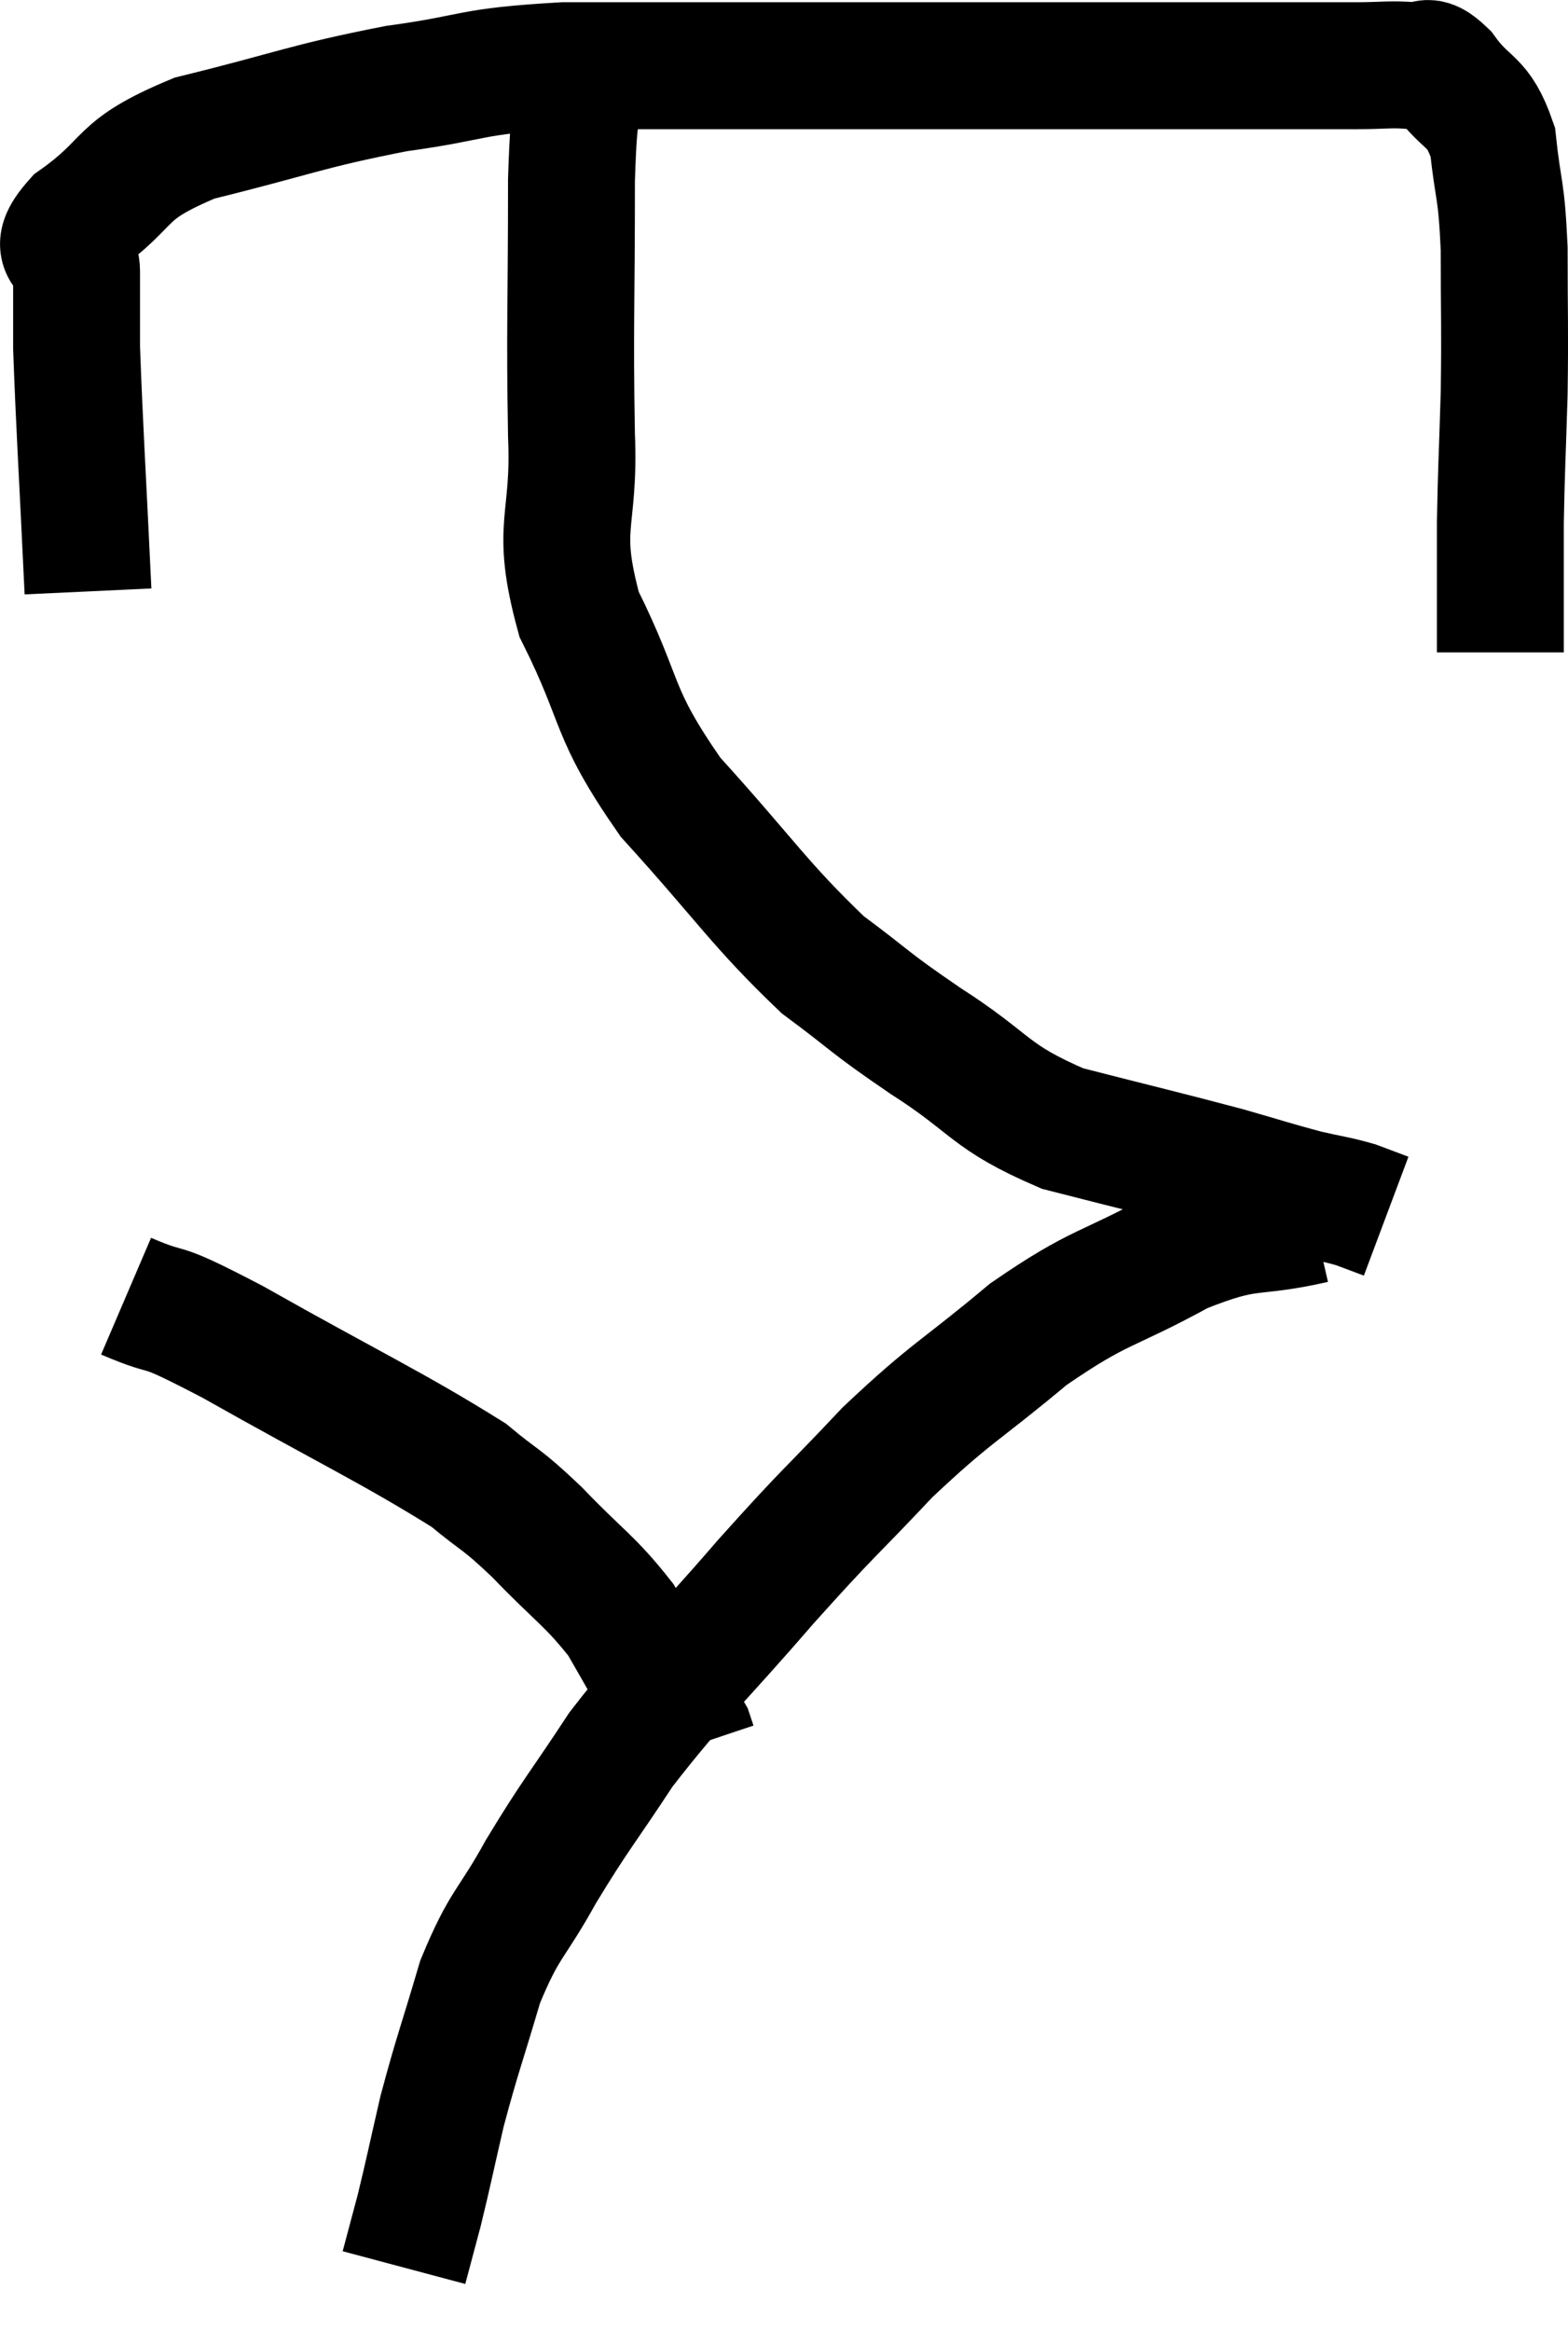 <svg xmlns="http://www.w3.org/2000/svg" viewBox="8.993 7.305 24.713 36.715" width="24.713" height="36.715"><path d="M 10.38 16.62 C 10.29 14.7, 10.245 14.04, 10.2 12.78 C 10.2 12.18, 10.2 12.075, 10.2 11.58 C 10.2 11.19, 9.735 11.325, 10.2 10.8 C 11.13 10.14, 10.8 10.005, 12.06 9.48 C 13.65 9.09, 13.785 8.985, 15.24 8.7 C 16.56 8.52, 16.32 8.43, 17.88 8.34 C 19.68 8.34, 19.44 8.34, 21.48 8.34 C 23.76 8.34, 24.255 8.34, 26.04 8.34 C 27.33 8.34, 27.54 8.34, 28.62 8.34 C 29.49 8.34, 29.7 8.34, 30.36 8.34 C 30.81 8.34, 30.915 8.31, 31.26 8.34 C 31.5 8.4, 31.425 8.16, 31.74 8.46 C 32.13 9, 32.28 8.85, 32.52 9.54 C 32.61 10.38, 32.655 10.23, 32.7 11.22 C 32.7 12.36, 32.715 12.42, 32.7 13.5 C 32.67 14.52, 32.655 14.685, 32.64 15.54 C 32.64 16.23, 32.64 16.41, 32.64 16.92 L 32.64 17.58" fill="none" stroke="black" stroke-width="2"></path><path d="M 18.18 8.52 C 18.09 9.33, 18.045 8.73, 18 10.14 C 18 12.15, 17.97 12.45, 18 14.16 C 18.06 15.57, 17.73 15.555, 18.12 16.98 C 18.84 18.42, 18.6 18.48, 19.56 19.86 C 20.76 21.18, 20.955 21.54, 21.96 22.5 C 22.77 23.1, 22.635 23.055, 23.58 23.7 C 24.66 24.39, 24.555 24.57, 25.74 25.08 C 27.03 25.41, 27.36 25.485, 28.32 25.74 C 28.95 25.92, 29.07 25.965, 29.58 26.1 C 29.97 26.19, 30.045 26.19, 30.36 26.28 C 30.6 26.37, 30.72 26.415, 30.84 26.46 C 30.84 26.46, 30.84 26.46, 30.84 26.46 L 30.84 26.46" fill="none" stroke="black" stroke-width="2"></path><path d="M 29.7 26.52 C 28.65 26.76, 28.725 26.55, 27.6 27 C 26.4 27.66, 26.355 27.525, 25.2 28.32 C 24.09 29.25, 24.015 29.205, 22.98 30.18 C 22.02 31.2, 22.11 31.05, 21.06 32.22 C 19.92 33.54, 19.665 33.72, 18.78 34.86 C 18.15 35.82, 18.075 35.865, 17.52 36.78 C 17.04 37.65, 16.95 37.575, 16.56 38.52 C 16.26 39.54, 16.2 39.66, 15.96 40.56 C 15.78 41.34, 15.75 41.505, 15.6 42.12 C 15.48 42.57, 15.42 42.795, 15.36 43.02 C 15.36 43.02, 15.36 43.02, 15.36 43.02 L 15.36 43.02" fill="none" stroke="black" stroke-width="2"></path><path d="M 10.98 27.72 C 11.82 28.08, 11.31 27.735, 12.66 28.44 C 14.52 29.49, 15.18 29.79, 16.38 30.54 C 16.92 30.99, 16.86 30.87, 17.46 31.44 C 18.12 32.13, 18.285 32.19, 18.78 32.82 C 19.11 33.39, 19.17 33.51, 19.44 33.96 C 19.65 34.29, 19.74 34.41, 19.86 34.62 C 19.89 34.71, 19.905 34.755, 19.92 34.8 L 19.92 34.8" fill="none" stroke="black" stroke-width="2"></path></svg>